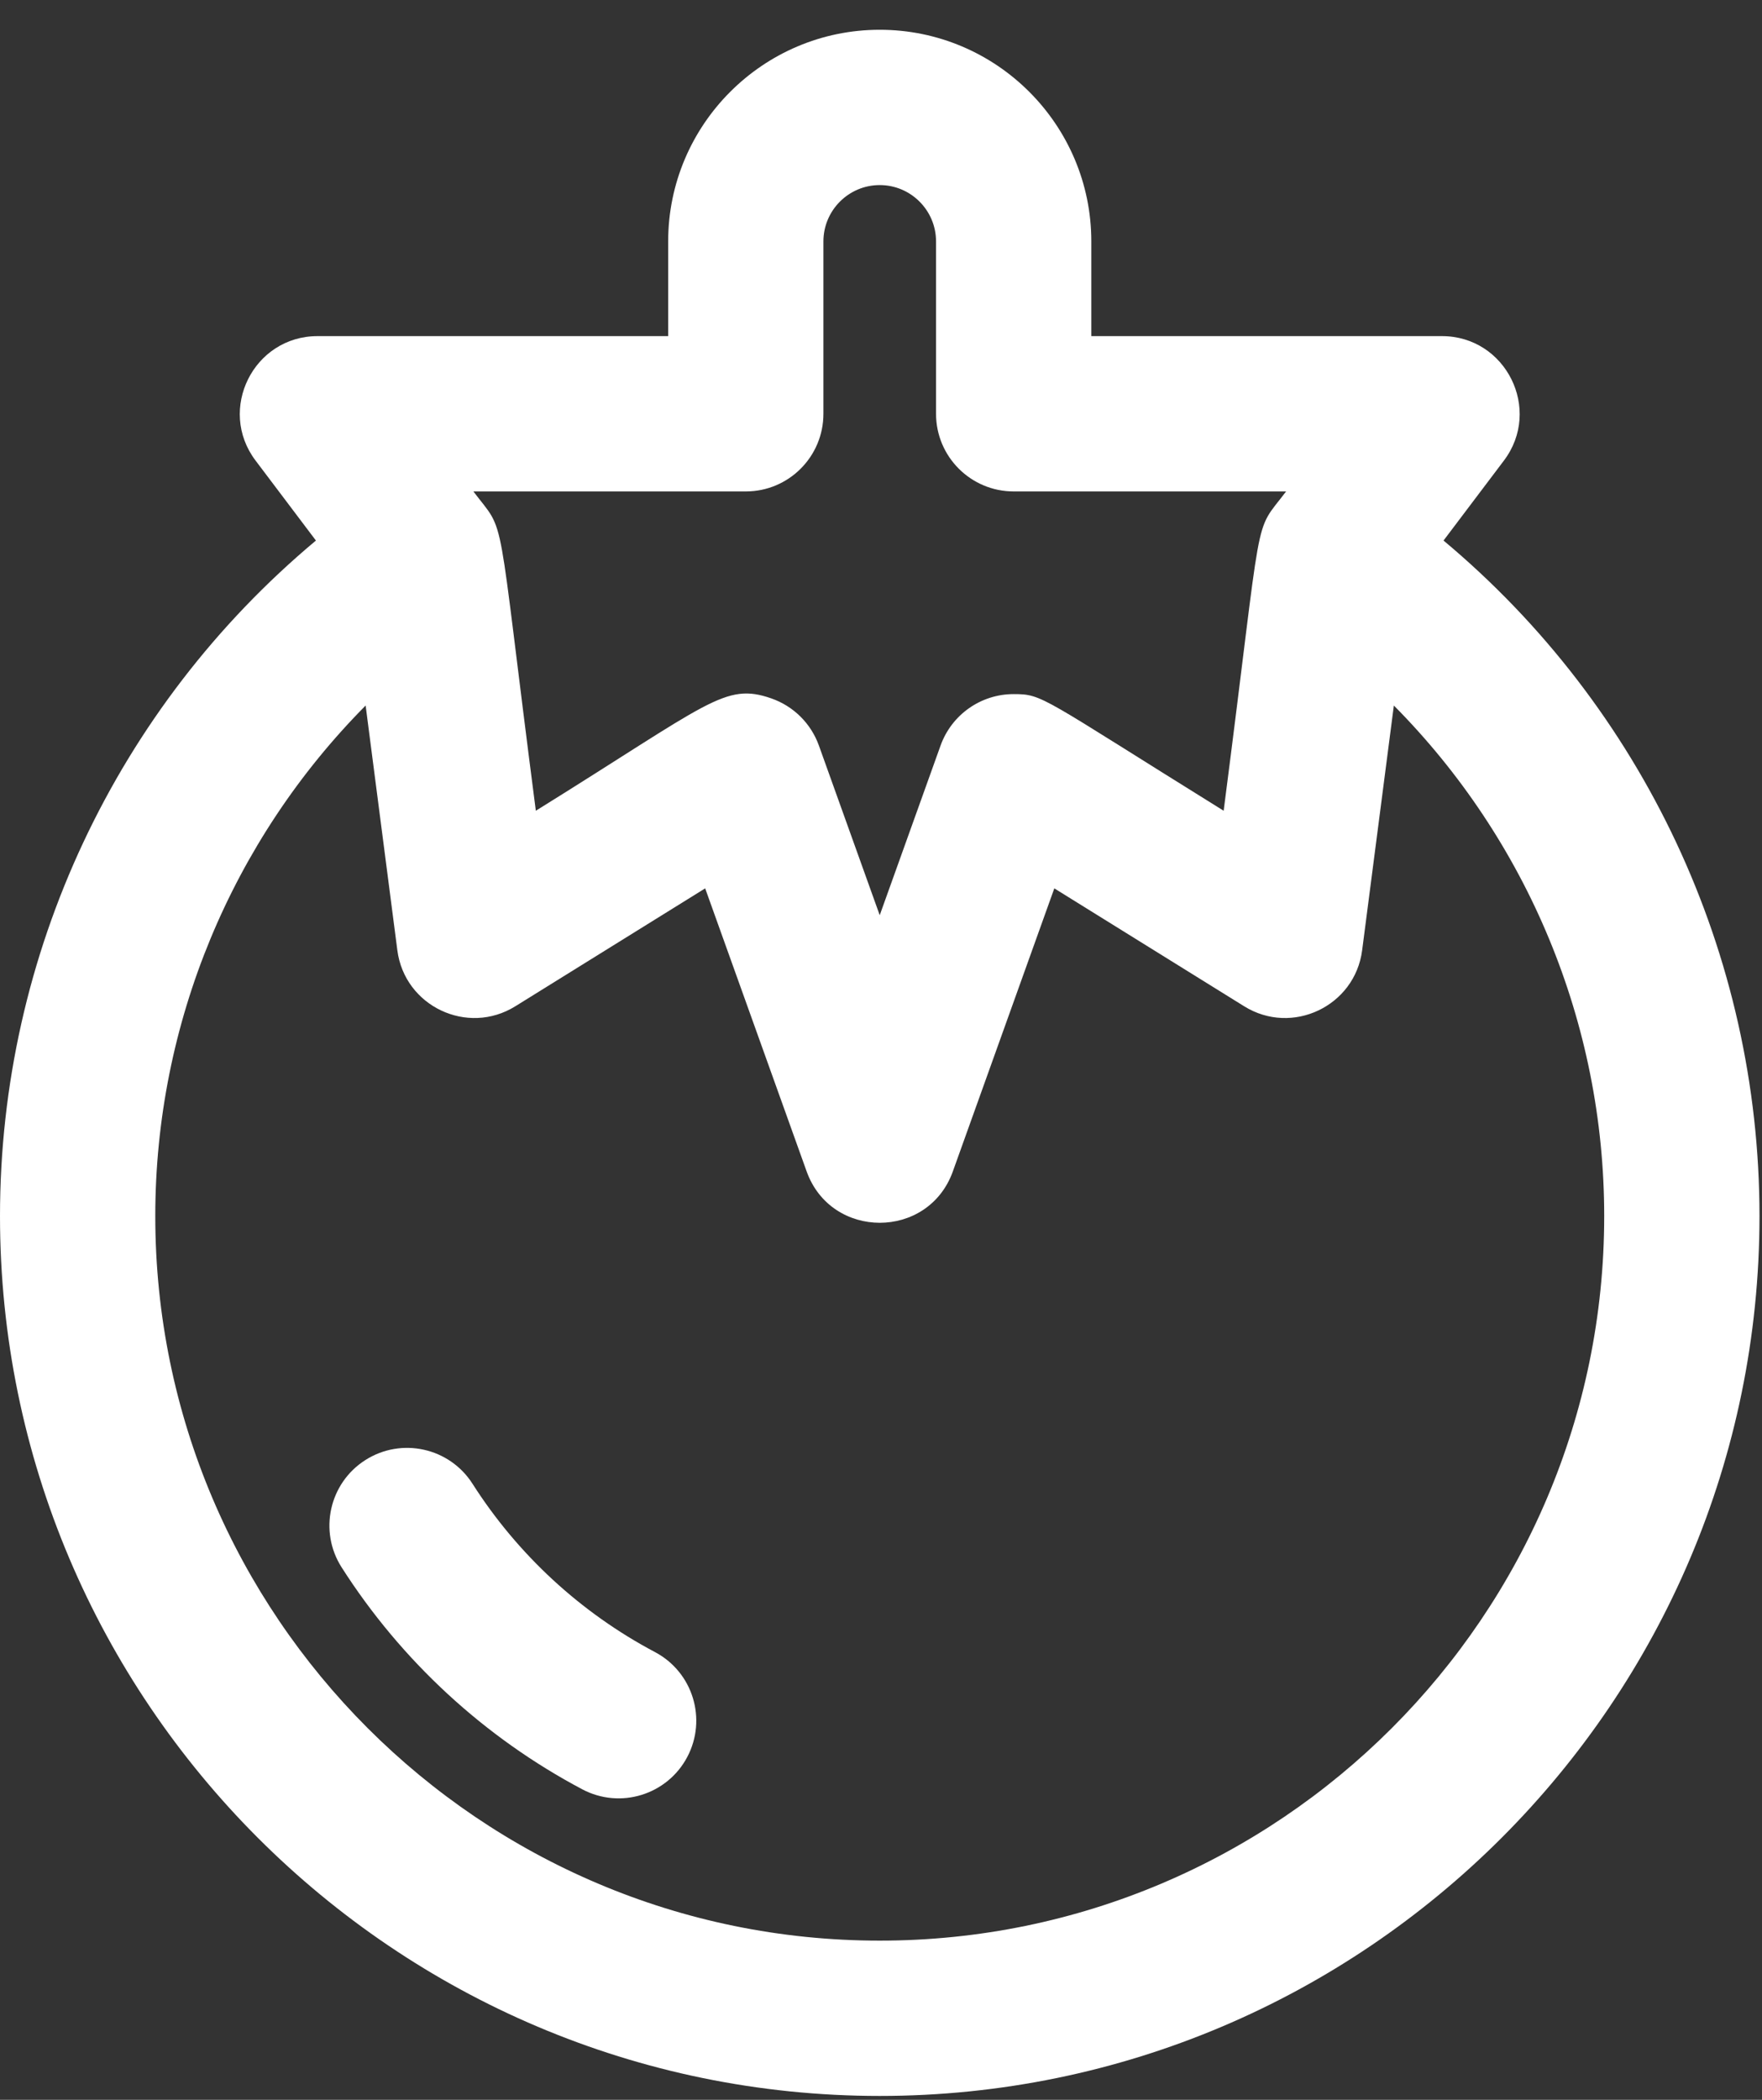 <svg width="47" height="56" viewBox="0 0 47 56" fill="none" xmlns="http://www.w3.org/2000/svg">
<rect x="0" y="0" width="47" height="56" fill="#333333" stroke="none"/>
<path d="M38.505 14.416L40.116 12.283C41.144 10.921 40.17 8.964 38.463 8.964H29.11V6.438C29.11 3.326 26.578 0.794 23.466 0.794C20.355 0.794 17.823 3.326 17.823 6.438V8.964H8.47C6.764 8.964 5.788 10.92 6.817 12.283L8.427 14.416C3.115 18.856 0 25.443 0 32.431C0 45.37 10.527 55.897 23.466 55.897C36.406 55.897 46.933 45.37 46.933 32.431C46.933 25.443 43.818 18.856 38.505 14.416ZM19.894 13.106V13.106C21.037 13.106 21.964 12.179 21.964 11.035V6.438C21.964 5.61 22.638 4.936 23.466 4.936C24.295 4.936 24.968 5.61 24.968 6.438V11.035C24.968 12.179 25.896 13.106 27.039 13.106H34.306C33.402 14.303 33.721 13.281 32.64 21.622C27.752 18.586 27.825 18.511 27.038 18.511C26.164 18.511 25.384 19.06 25.089 19.883L23.466 24.408L21.843 19.882C21.632 19.294 21.166 18.832 20.575 18.626C19.335 18.194 18.937 18.738 14.293 21.622C13.211 13.278 13.53 14.301 12.627 13.106H19.894ZM23.466 51.755C12.811 51.755 4.142 43.086 4.142 32.431C4.142 27.287 6.192 22.406 9.753 18.816L10.599 25.344C10.793 26.837 12.468 27.63 13.745 26.837L18.81 23.692L21.517 31.242C22.171 33.065 24.761 33.069 25.416 31.242L28.123 23.692L33.188 26.837C34.466 27.631 36.141 26.835 36.334 25.344L37.18 18.816C40.741 22.406 42.791 27.286 42.791 32.43C42.791 43.086 34.122 51.755 23.466 51.755Z" fill="white"/>
<path d="M17.47 44.059C15.492 43.013 13.81 41.461 12.604 39.571C11.989 38.607 10.709 38.324 9.745 38.939C8.78 39.554 8.497 40.835 9.112 41.799C10.703 44.292 12.923 46.339 15.533 47.72C16.544 48.255 17.797 47.869 18.332 46.858C18.867 45.847 18.481 44.594 17.47 44.059Z" fill="white"/>
</svg>
